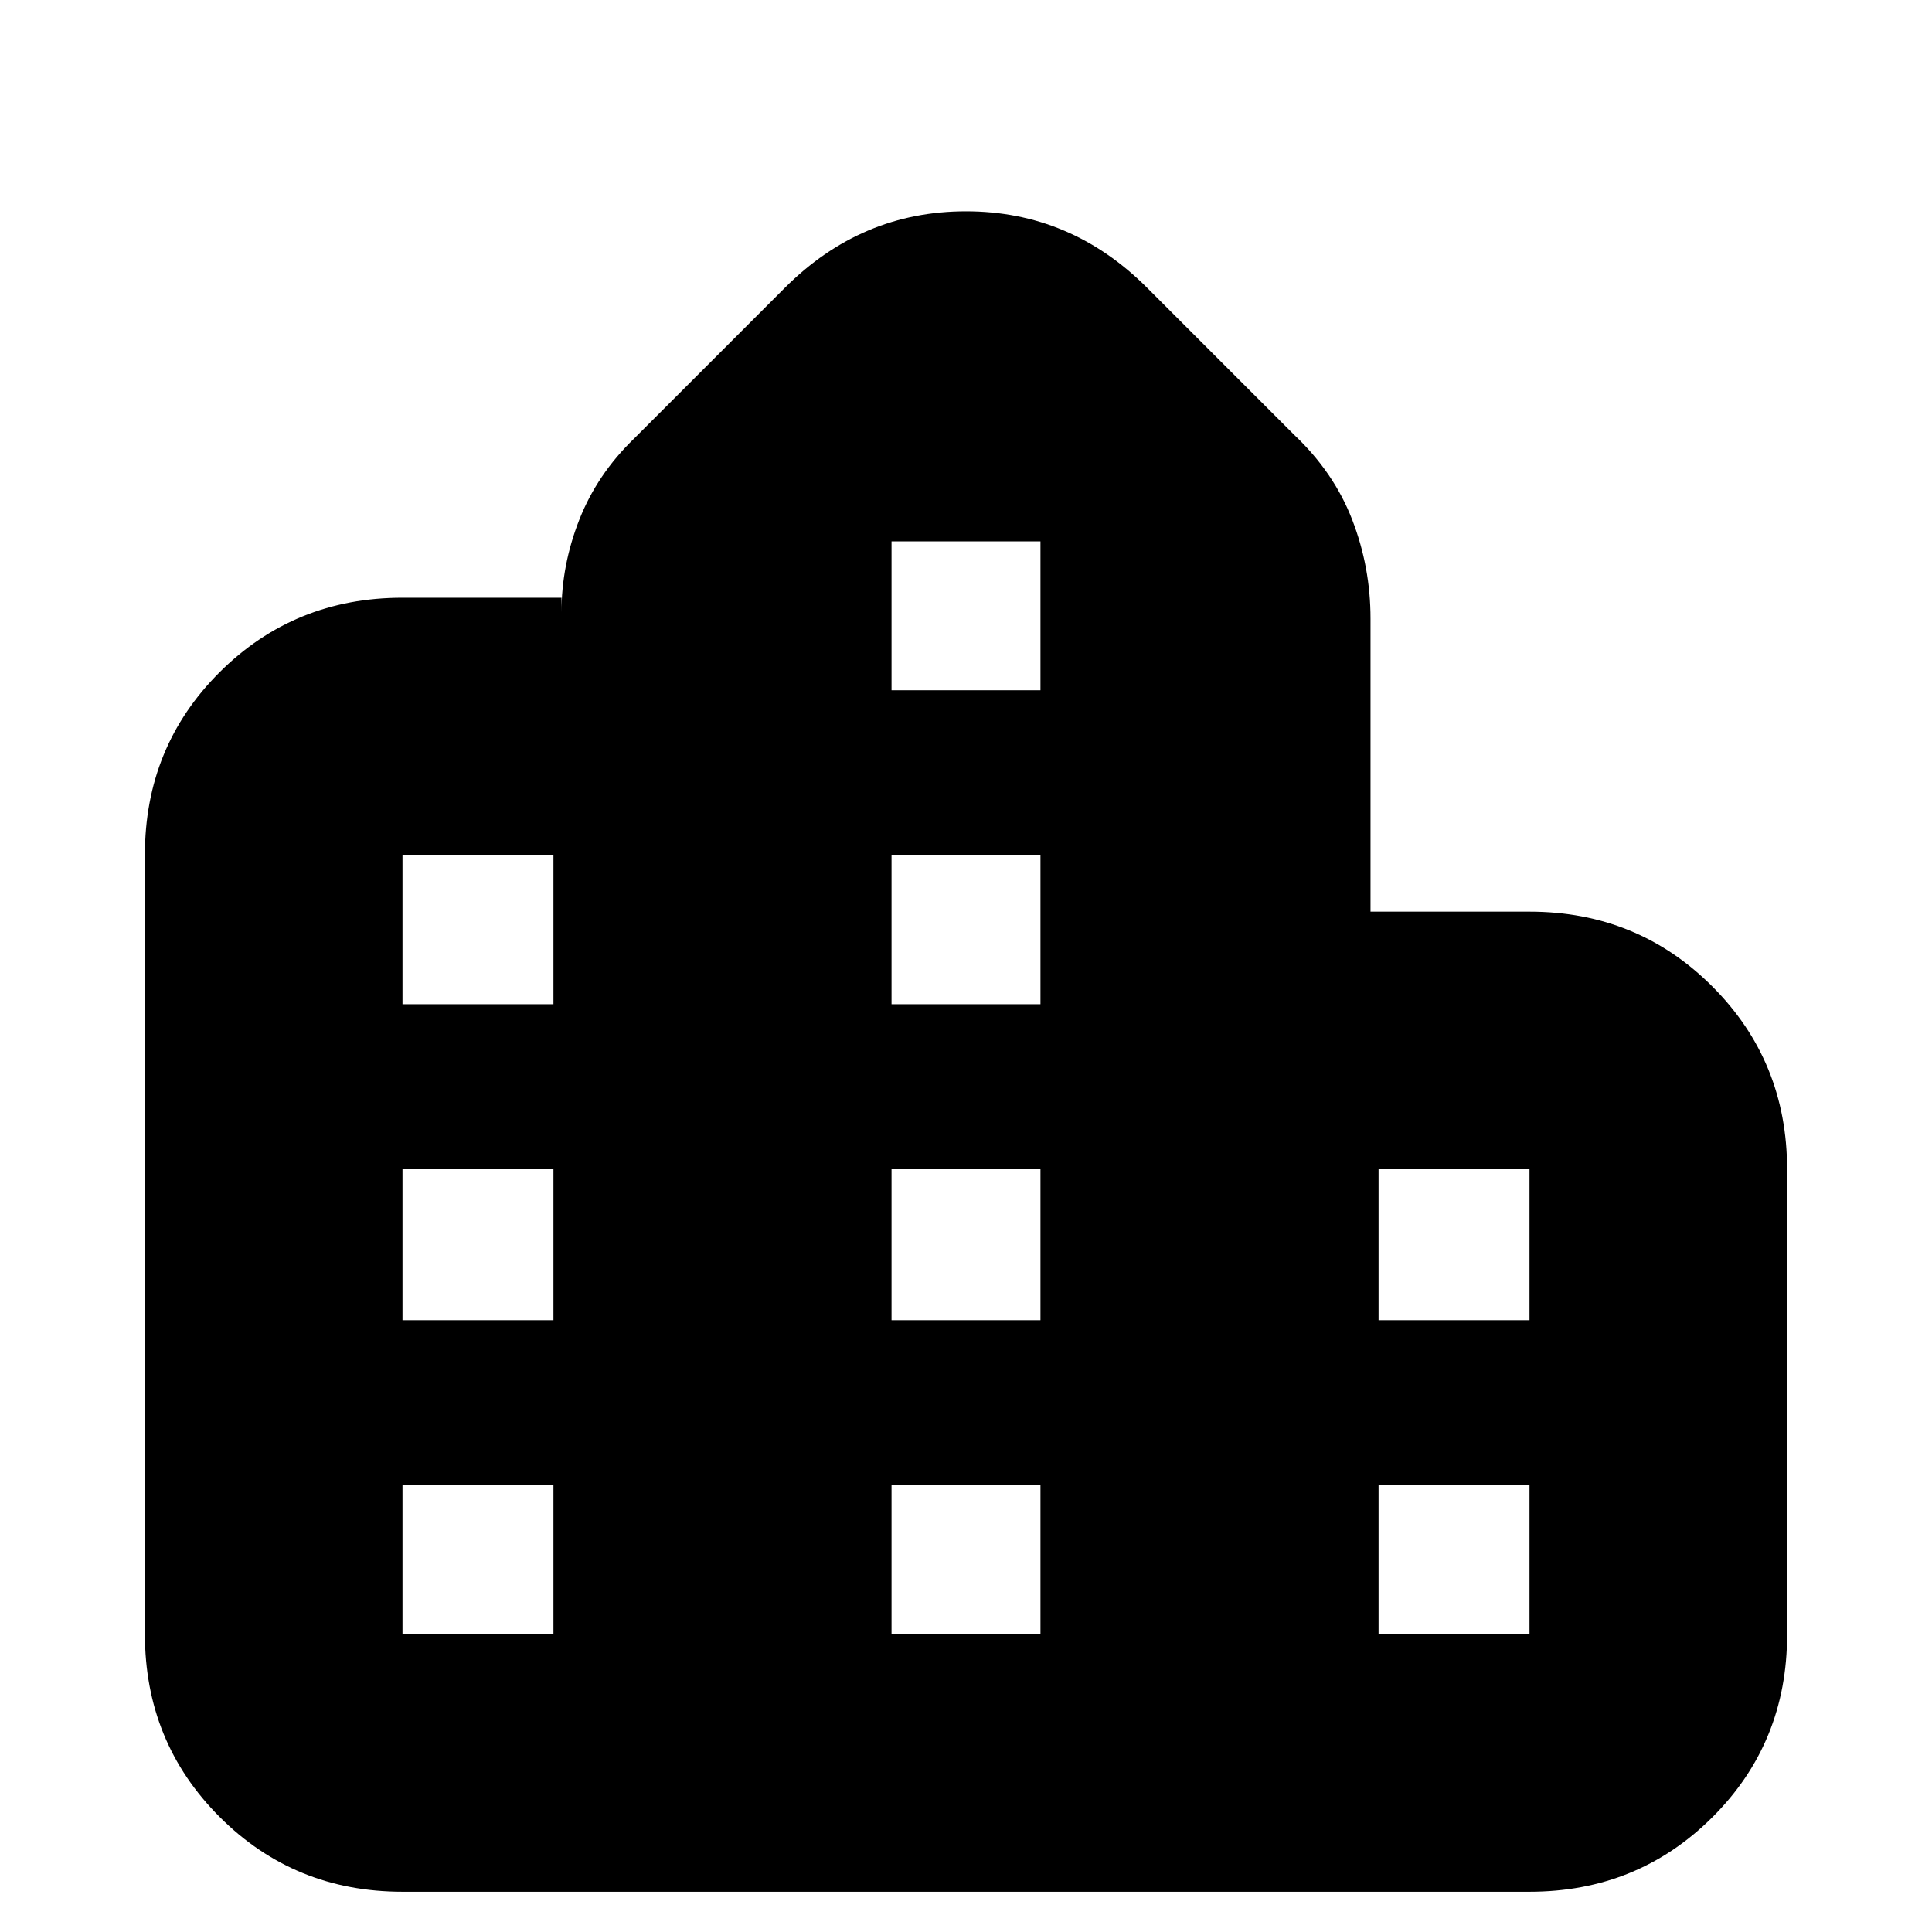 <svg xmlns="http://www.w3.org/2000/svg" height="20" viewBox="0 -960 960 960" width="20"><path d="M72-148.05v-387.23Q72-589 109.15-626T200-663h79v7.22q0-23.45 8.85-45.97T315-742l75-75q38-38 90-38t90 38l73 73q19.83 18.73 28.91 42.26 9.09 23.52 9.09 49.1V-507h79q53.7 0 90.85 37.17Q888-432.66 888-378.93v231.2Q888-94 850.85-57 813.7-20 760-20H200q-53.7 0-90.85-37.16Q72-94.33 72-148.05Zm128 .05h75v-74h-75v74Zm0-156h75v-75h-75v75Zm0-157h75v-74h-75v74Zm243 313h74v-74h-74v74Zm0-156h74v-75h-74v75Zm0-157h74v-74h-74v74Zm0-156h74v-74h-74v74Zm242 469h75v-74h-75v74Zm0-156h75v-75h-75v75Z"/></svg>
